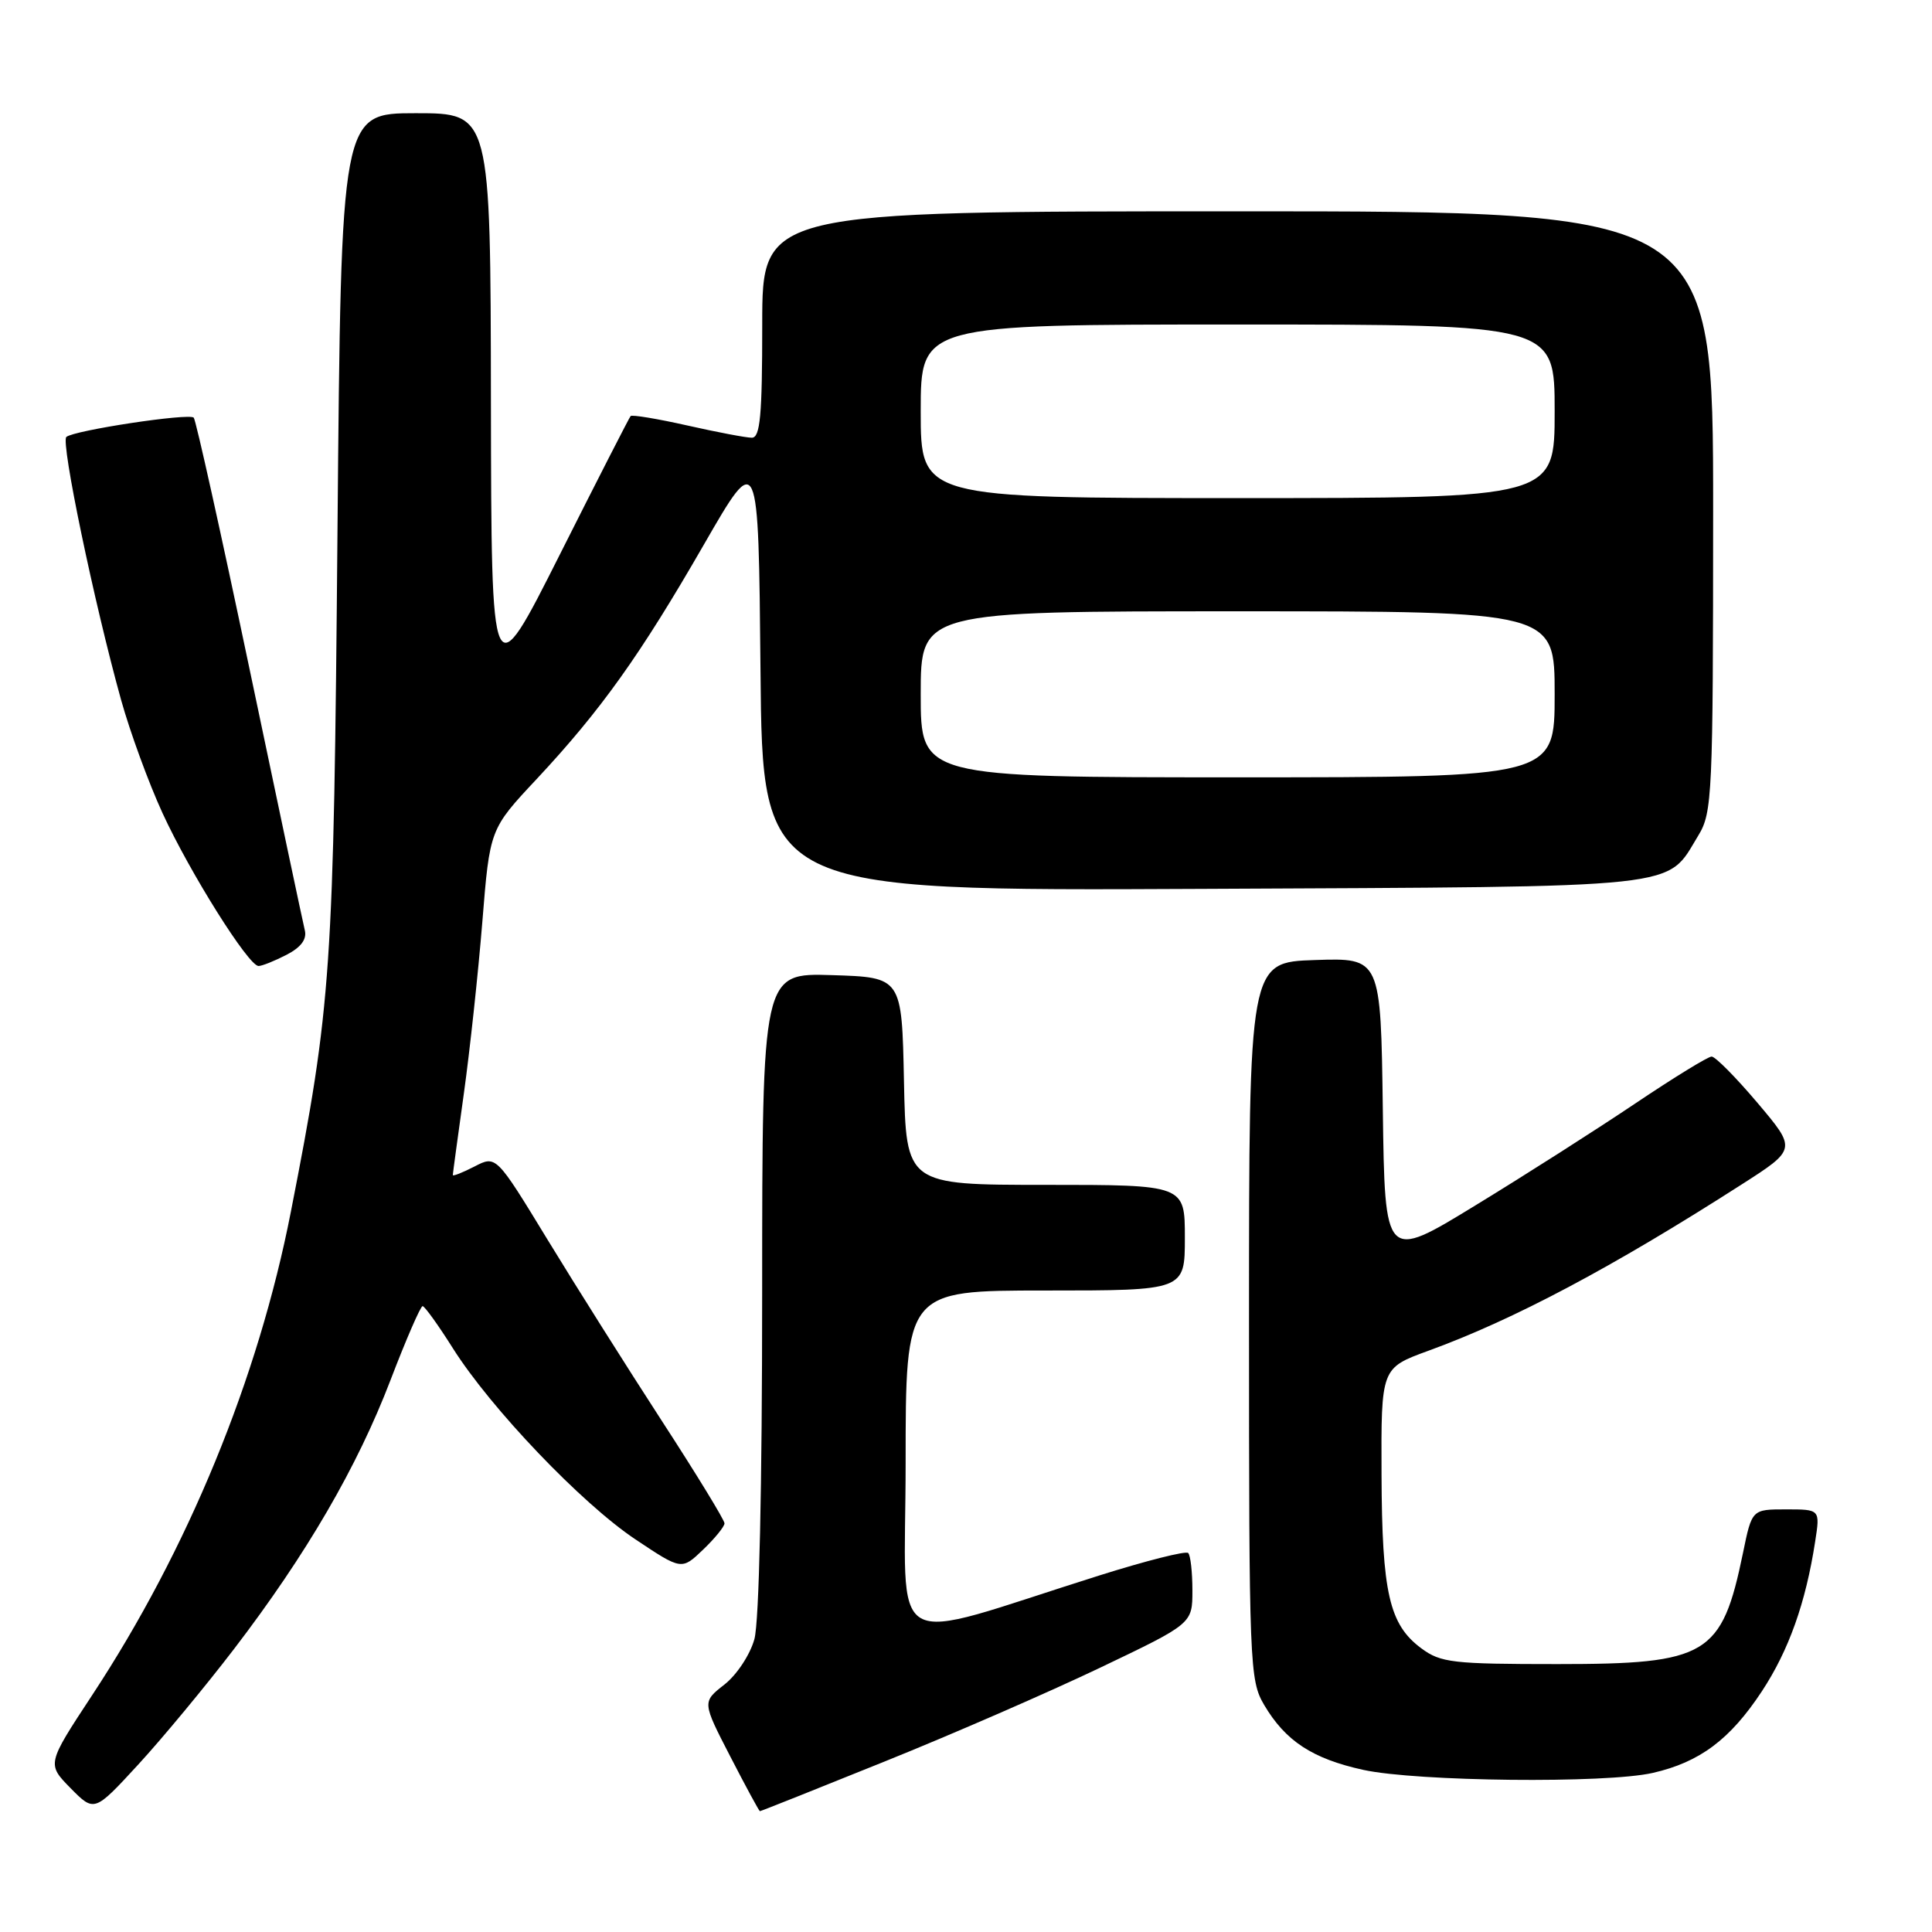 <?xml version="1.0" encoding="UTF-8" standalone="no"?>
<!DOCTYPE svg PUBLIC "-//W3C//DTD SVG 1.1//EN" "http://www.w3.org/Graphics/SVG/1.1/DTD/svg11.dtd" >
<svg xmlns="http://www.w3.org/2000/svg" xmlns:xlink="http://www.w3.org/1999/xlink" version="1.1" viewBox="0 0 256 256">
 <g >
 <path fill="currentColor"
d=" M 31.01 218.50 C 40.61 205.95 47.33 194.40 51.74 182.88 C 53.81 177.47 55.73 173.05 56.00 173.07 C 56.27 173.08 58.08 175.59 60.00 178.64 C 65.04 186.62 77.06 199.21 84.19 203.97 C 90.32 208.06 90.32 208.06 93.16 205.34 C 94.72 203.85 96.00 202.27 96.00 201.85 C 96.00 201.42 92.27 195.31 87.70 188.28 C 83.14 181.25 76.33 170.46 72.57 164.29 C 65.74 153.08 65.74 153.08 62.87 154.57 C 61.29 155.38 60.00 155.89 60.00 155.70 C 60.00 155.51 60.66 150.66 61.46 144.92 C 62.26 139.19 63.36 128.96 63.91 122.18 C 64.90 109.86 64.90 109.86 71.09 103.25 C 79.62 94.12 84.83 86.82 93.27 72.16 C 100.50 59.61 100.50 59.61 100.77 88.83 C 101.03 118.06 101.03 118.06 159.31 117.78 C 224.08 117.47 220.69 117.83 225.04 110.70 C 226.89 107.67 226.99 105.39 227.00 67.75 C 227.00 28.00 227.00 28.00 164.00 28.00 C 101.00 28.00 101.00 28.00 101.00 43.00 C 101.00 55.07 100.73 58.00 99.62 58.00 C 98.87 58.00 95.02 57.27 91.08 56.38 C 87.13 55.49 83.75 54.93 83.56 55.13 C 83.38 55.33 79.15 63.60 74.17 73.50 C 65.11 91.50 65.11 91.50 65.05 53.25 C 65.00 15.00 65.00 15.00 55.10 15.00 C 45.20 15.00 45.20 15.00 44.72 70.25 C 44.21 128.93 43.94 133.00 38.54 160.57 C 34.22 182.67 24.90 205.35 12.21 224.62 C 6.21 233.74 6.21 233.74 9.35 236.94 C 12.50 240.13 12.50 240.13 18.31 233.82 C 21.51 230.34 27.22 223.45 31.01 218.50 Z  M 117.19 233.42 C 126.16 229.81 139.01 224.21 145.75 220.99 C 158.00 215.14 158.00 215.14 158.00 210.74 C 158.00 208.31 157.75 206.08 157.44 205.78 C 157.14 205.47 151.85 206.81 145.69 208.75 C 116.79 217.85 120.00 219.70 120.00 193.89 C 120.00 171.00 120.00 171.00 138.50 171.00 C 157.00 171.00 157.00 171.00 157.00 164.00 C 157.00 157.00 157.00 157.00 138.53 157.00 C 120.06 157.00 120.06 157.00 119.78 143.25 C 119.50 129.50 119.50 129.50 110.25 129.21 C 101.00 128.92 101.00 128.92 100.99 171.21 C 100.99 197.11 100.59 214.94 99.96 217.20 C 99.39 219.26 97.62 221.94 95.98 223.22 C 93.04 225.52 93.04 225.52 96.77 232.75 C 98.82 236.73 100.59 239.99 100.69 239.99 C 100.80 240.00 108.23 237.04 117.19 233.42 Z  M 219.00 234.92 C 225.23 233.50 229.25 230.49 233.46 224.10 C 237.02 218.69 239.27 212.38 240.52 204.25 C 241.18 200.00 241.18 200.00 236.66 200.00 C 232.14 200.00 232.14 200.00 230.96 205.75 C 228.15 219.37 226.26 220.50 206.37 220.50 C 192.49 220.50 190.90 220.32 188.33 218.41 C 184.08 215.26 183.12 211.08 183.06 195.38 C 183.00 181.27 183.00 181.27 189.25 178.99 C 200.51 174.90 213.63 167.94 230.71 156.99 C 238.07 152.28 238.07 152.28 232.88 146.14 C 230.02 142.76 227.29 140.00 226.80 140.00 C 226.32 140.00 221.78 142.79 216.72 146.19 C 211.65 149.60 202.11 155.69 195.50 159.72 C 183.50 167.06 183.50 167.06 183.23 146.99 C 182.96 126.92 182.96 126.92 174.23 127.21 C 165.50 127.50 165.50 127.50 165.50 175.00 C 165.50 220.70 165.58 222.63 167.50 225.90 C 170.33 230.70 173.91 233.04 180.65 234.52 C 187.78 236.07 212.80 236.34 219.00 234.92 Z  M 37.96 126.52 C 39.88 125.53 40.68 124.46 40.39 123.27 C 40.15 122.30 36.86 106.73 33.07 88.67 C 29.28 70.62 25.95 55.62 25.67 55.34 C 25.04 54.71 9.77 57.03 8.79 57.90 C 8.03 58.57 12.47 79.88 16.05 92.76 C 17.24 97.02 19.70 103.75 21.53 107.73 C 25.16 115.63 32.93 128.00 34.26 128.00 C 34.72 128.00 36.39 127.33 37.96 126.52 Z  M 122.00 92.00 C 122.00 81.00 122.00 81.00 164.00 81.00 C 206.00 81.00 206.00 81.00 206.00 92.00 C 206.00 103.00 206.00 103.00 164.00 103.00 C 122.00 103.00 122.00 103.00 122.00 92.00 Z  M 122.00 54.50 C 122.00 43.00 122.00 43.00 164.00 43.00 C 206.00 43.00 206.00 43.00 206.00 54.50 C 206.00 66.00 206.00 66.00 164.00 66.00 C 122.00 66.00 122.00 66.00 122.00 54.50 Z "/>
</g>
</svg>